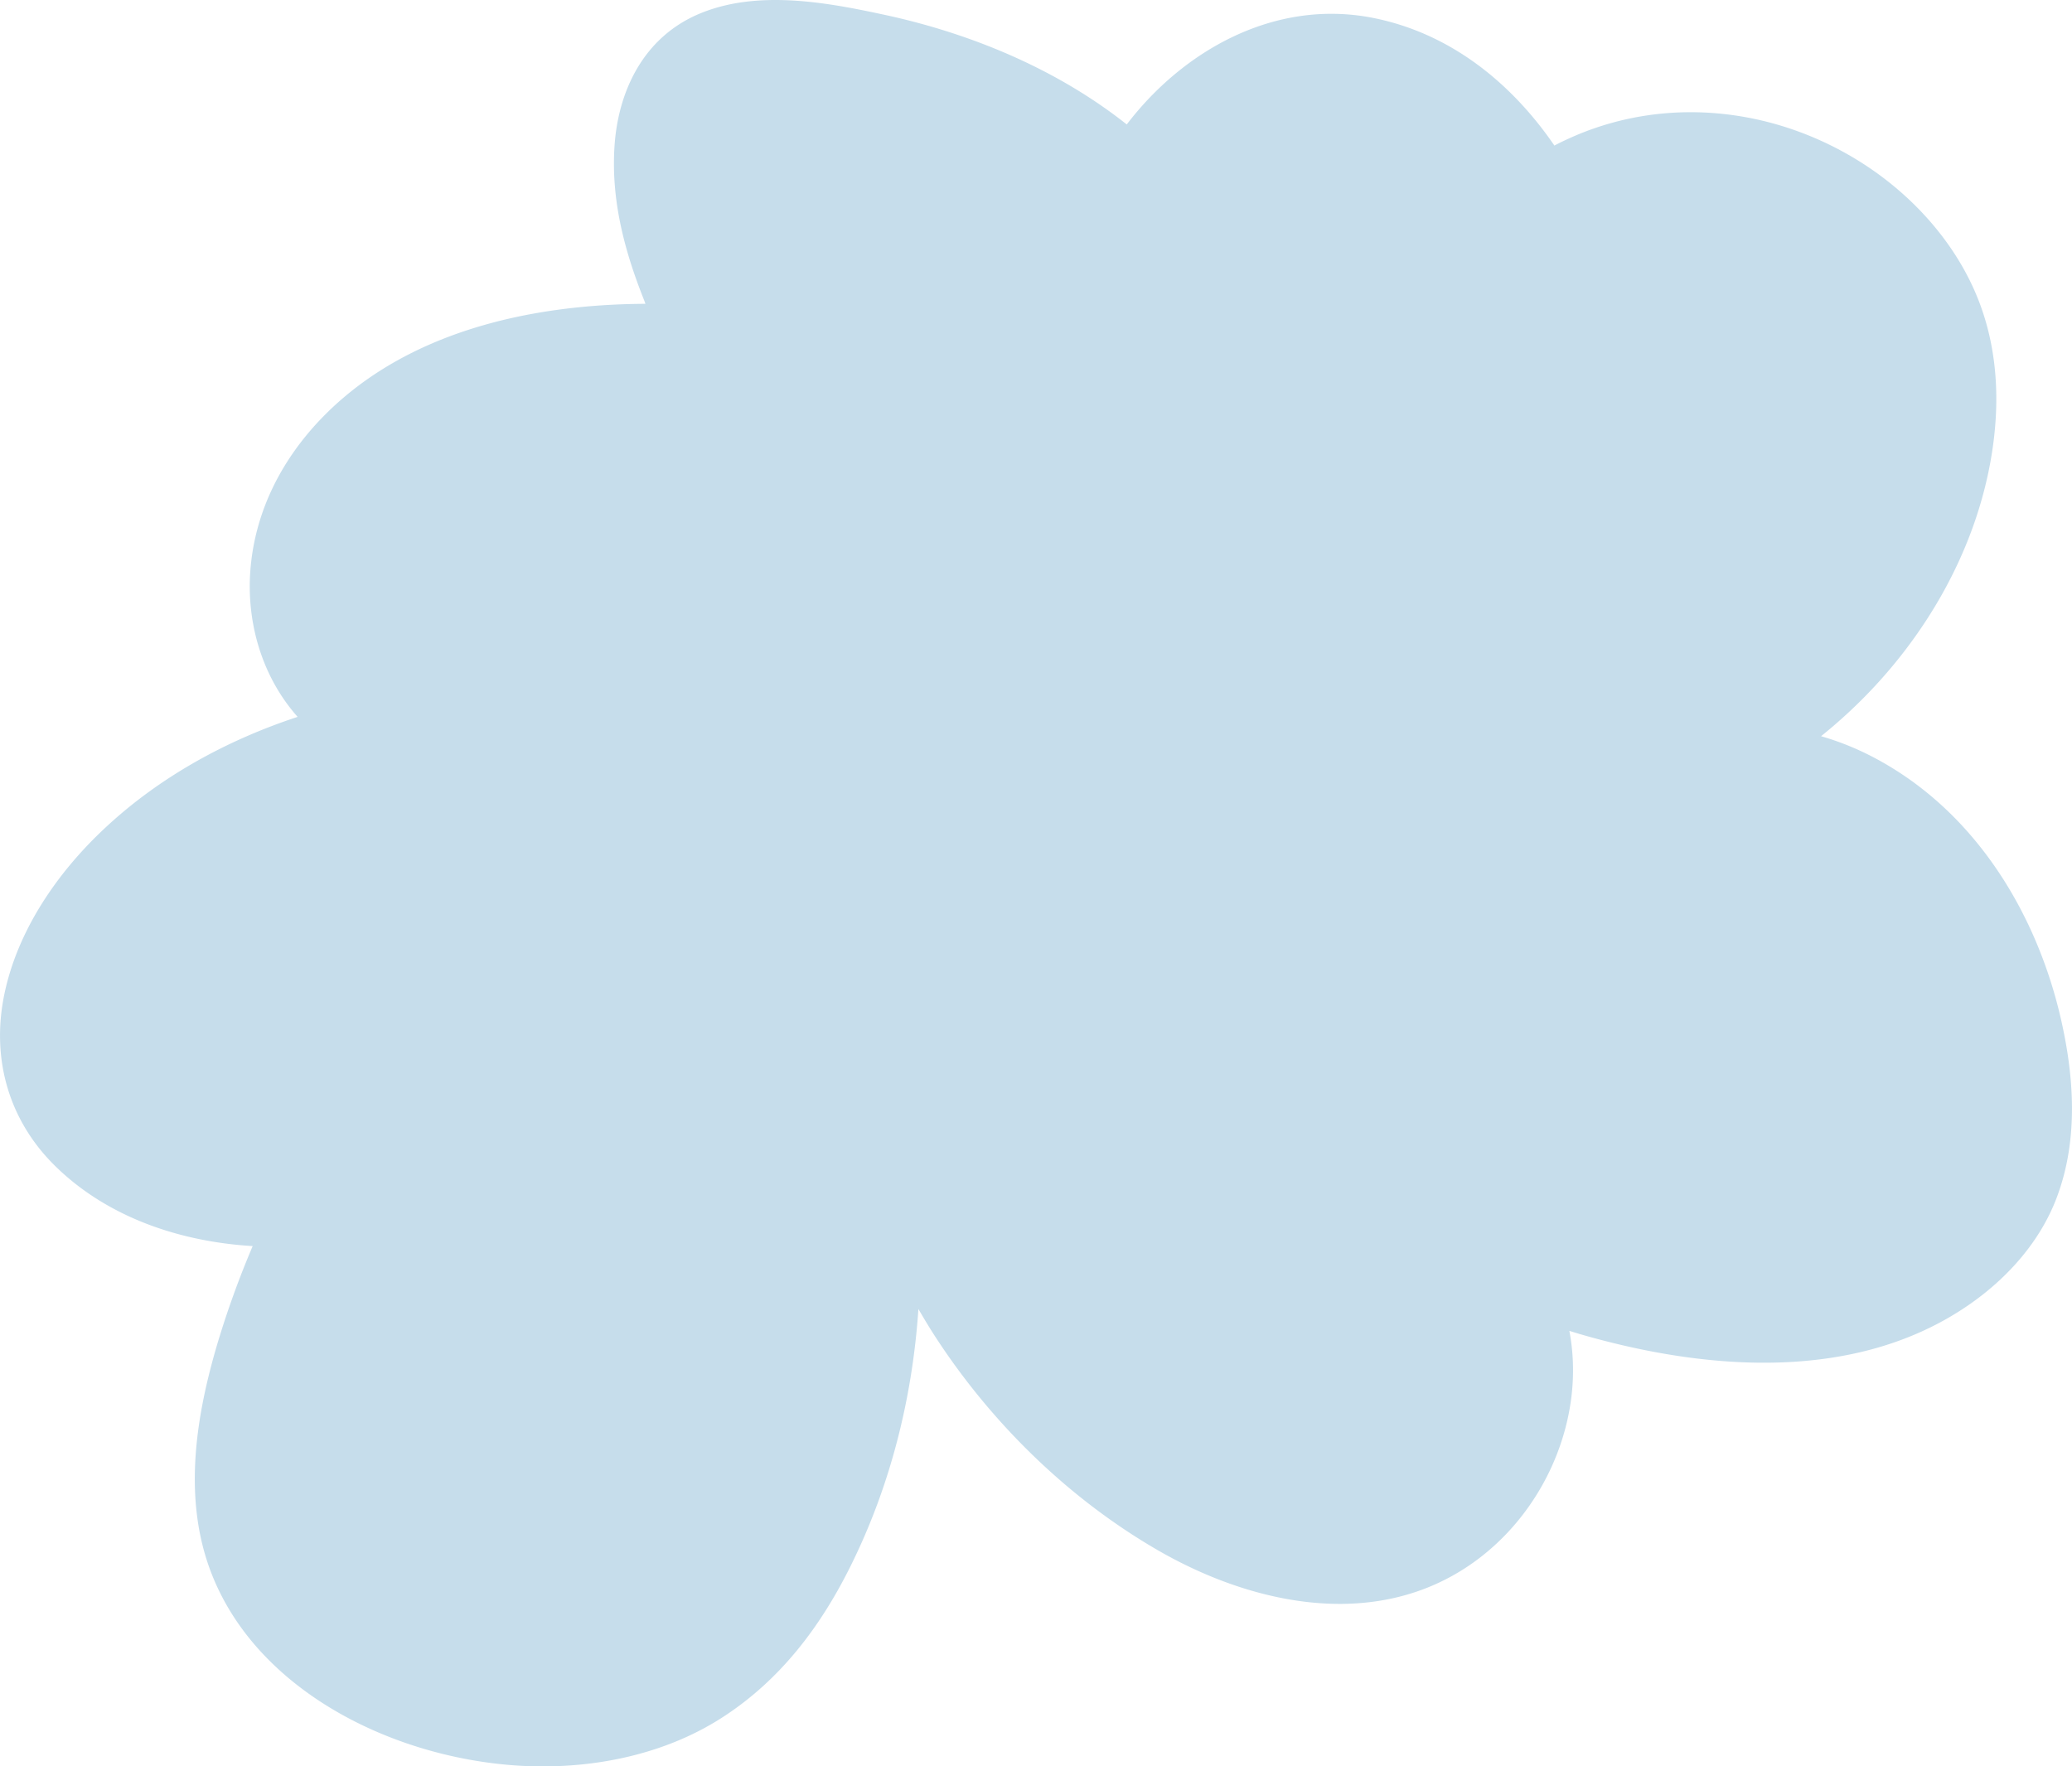 <svg xmlns="http://www.w3.org/2000/svg" width="1080" height="920.8" viewBox="0.003 0.024 1079.987 920.812" style=""><g><path d="M1073.9 529.8c-12.7-54-44.4-107-97-134.8a146 146 0 0 0-27.7-11.2c2.7-2.2 5.4-4.4 8-6.7 42.8-37.2 73.2-88.2 81.3-142.5 4.5-30 2-60.4-11.6-88-11.4-23.2-29.7-43.4-51.5-58.4-44.7-30.7-102.8-39.4-154.2-17.5-3.7 1.6-7.4 3.3-11 5.2-22.1-32.3-54-58.6-94.8-66.6-51.3-10-98.9 17.3-128.1 55.6-36.2-28.7-81.2-47.6-127.4-57.4C429.7 1 394.6-5.2 365 7s-42.8 40.5-44.7 69.2 5.5 55.5 15.7 81c.1.4.3.8.4 1.2-62 .3-126.6 15.4-169.5 60.4-21 22.1-34.1 48.9-36.4 78.4-2.1 27.2 5.9 55.4 24.6 76.5h.1C117.8 386 83.1 405.2 55 431.4c-25.4 23.6-46 54-52.8 87.2s2.2 65.5 26.8 89.5c26.8 26.2 64.2 39.2 102.7 41.5a482.6 482.6 0 0 0-18.4 50.9c-11 37.2-17.6 78.2-4.6 115.6 21.9 63 93.1 99.8 160.8 104.3 37 2.4 75.7-5 106.7-24.9s51.8-48.2 67.1-79c20.8-41.8 32.3-87.8 35.4-134.1 2.9 5 5.9 10 9.1 14.9 29 44.5 69.5 84.5 117.2 111.7 45.2 25.7 103.9 39.5 152.5 12.2 42.7-24 67-73.7 61.7-119.5-.3-2.6-.7-5.3-1.2-7.9l5.6 1.7c62 18 135.6 24.8 193.3-9.3 24.8-14.6 45.6-36.2 55.3-62.3 11.3-30.3 8.9-63.3 1.7-94.1z" fill="#c6ddeb" data-name="Слой 2"></path></g></svg>